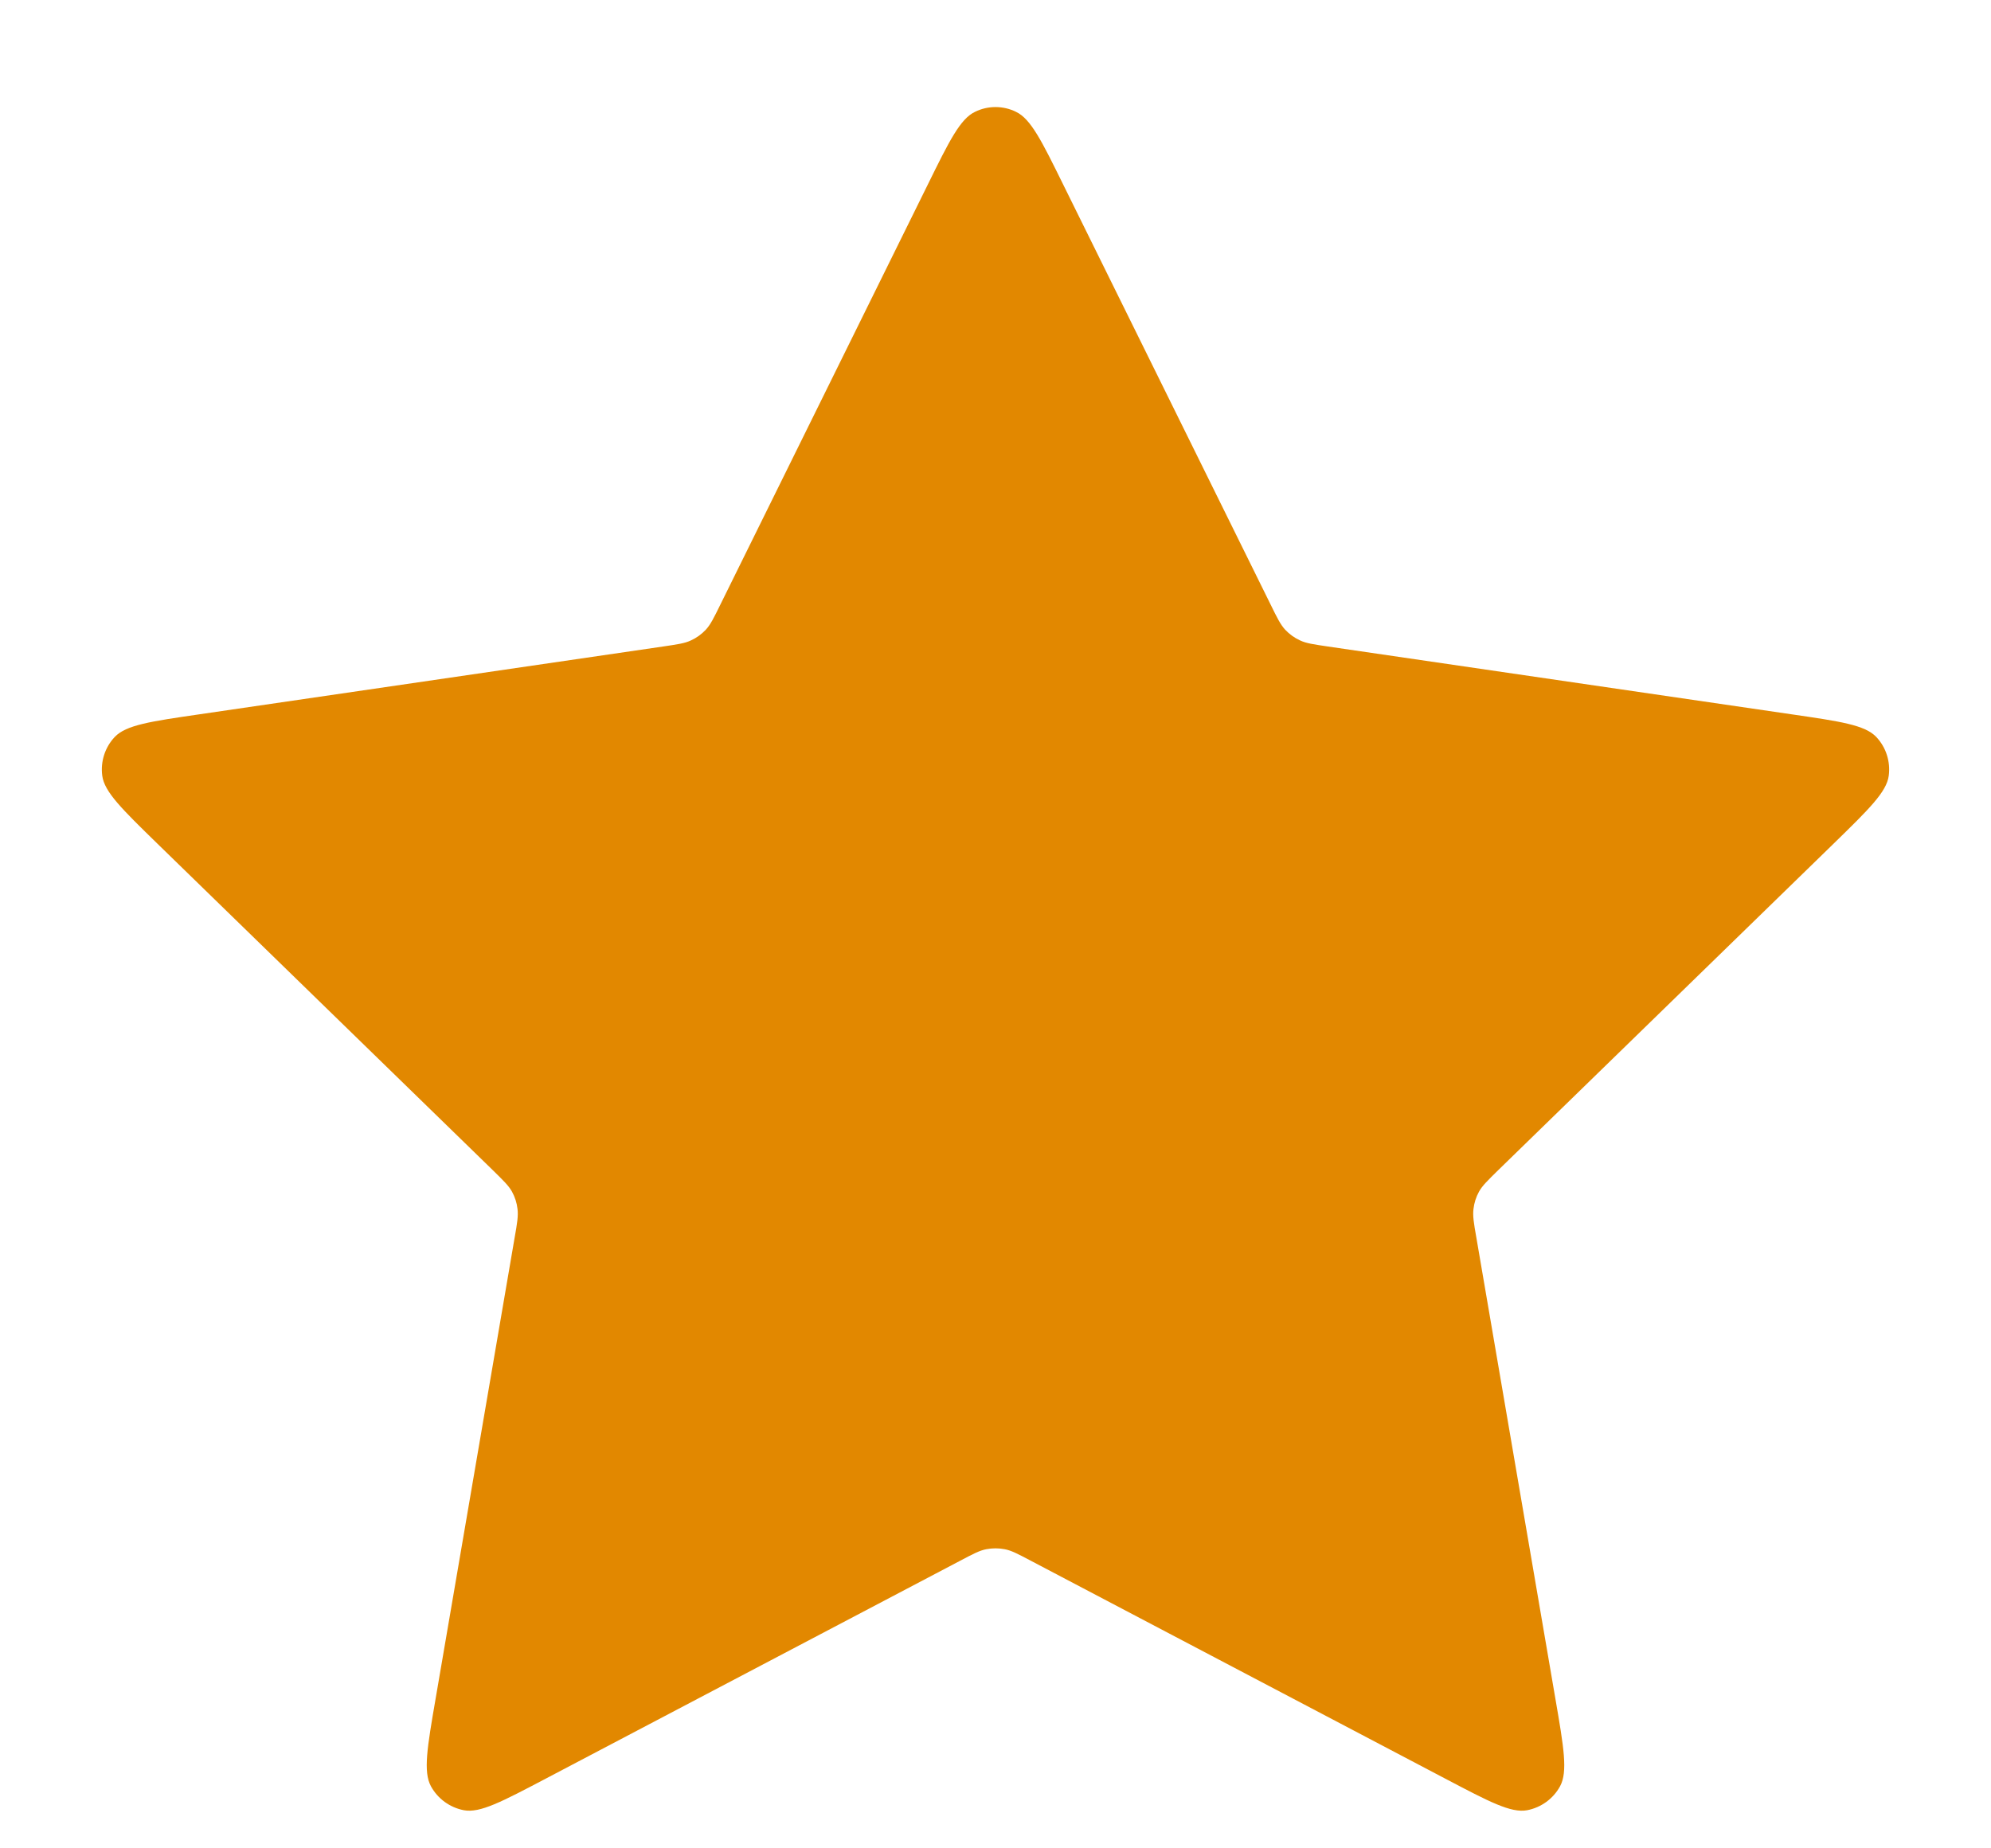 <svg width="14" height="13" viewBox="0 0 14 13" fill="none" xmlns="http://www.w3.org/2000/svg">
<path d="M6.522 1.302C6.675 0.991 6.752 0.835 6.857 0.786C6.947 0.742 7.053 0.742 7.143 0.786C7.248 0.835 7.325 0.991 7.478 1.302L8.936 4.255C8.981 4.347 9.004 4.393 9.037 4.429C9.067 4.461 9.102 4.486 9.141 4.504C9.185 4.525 9.236 4.532 9.337 4.547L12.598 5.024C12.941 5.074 13.113 5.099 13.193 5.183C13.262 5.256 13.294 5.356 13.281 5.456C13.266 5.57 13.142 5.691 12.893 5.934L10.534 8.231C10.461 8.303 10.424 8.338 10.4 8.381C10.379 8.419 10.366 8.46 10.361 8.503C10.355 8.551 10.363 8.602 10.381 8.703L10.937 11.948C10.996 12.29 11.025 12.461 10.97 12.563C10.922 12.651 10.837 12.713 10.738 12.732C10.624 12.753 10.471 12.672 10.163 12.51L7.248 10.977C7.157 10.929 7.112 10.905 7.064 10.896C7.022 10.888 6.978 10.888 6.936 10.896C6.888 10.905 6.843 10.929 6.752 10.977L3.837 12.51C3.529 12.672 3.376 12.753 3.262 12.732C3.163 12.713 3.078 12.651 3.03 12.563C2.975 12.461 3.004 12.29 3.063 11.948L3.619 8.703C3.637 8.602 3.645 8.551 3.639 8.503C3.634 8.46 3.621 8.419 3.6 8.381C3.576 8.338 3.539 8.303 3.466 8.231L1.107 5.934C0.858 5.691 0.734 5.57 0.719 5.456C0.706 5.356 0.738 5.256 0.807 5.183C0.887 5.099 1.059 5.074 1.402 5.024L4.663 4.547C4.764 4.532 4.815 4.525 4.859 4.504C4.898 4.486 4.933 4.461 4.963 4.429C4.996 4.393 5.019 4.347 5.064 4.255L6.522 1.302Z" fill="#E28800"/>
</svg>
